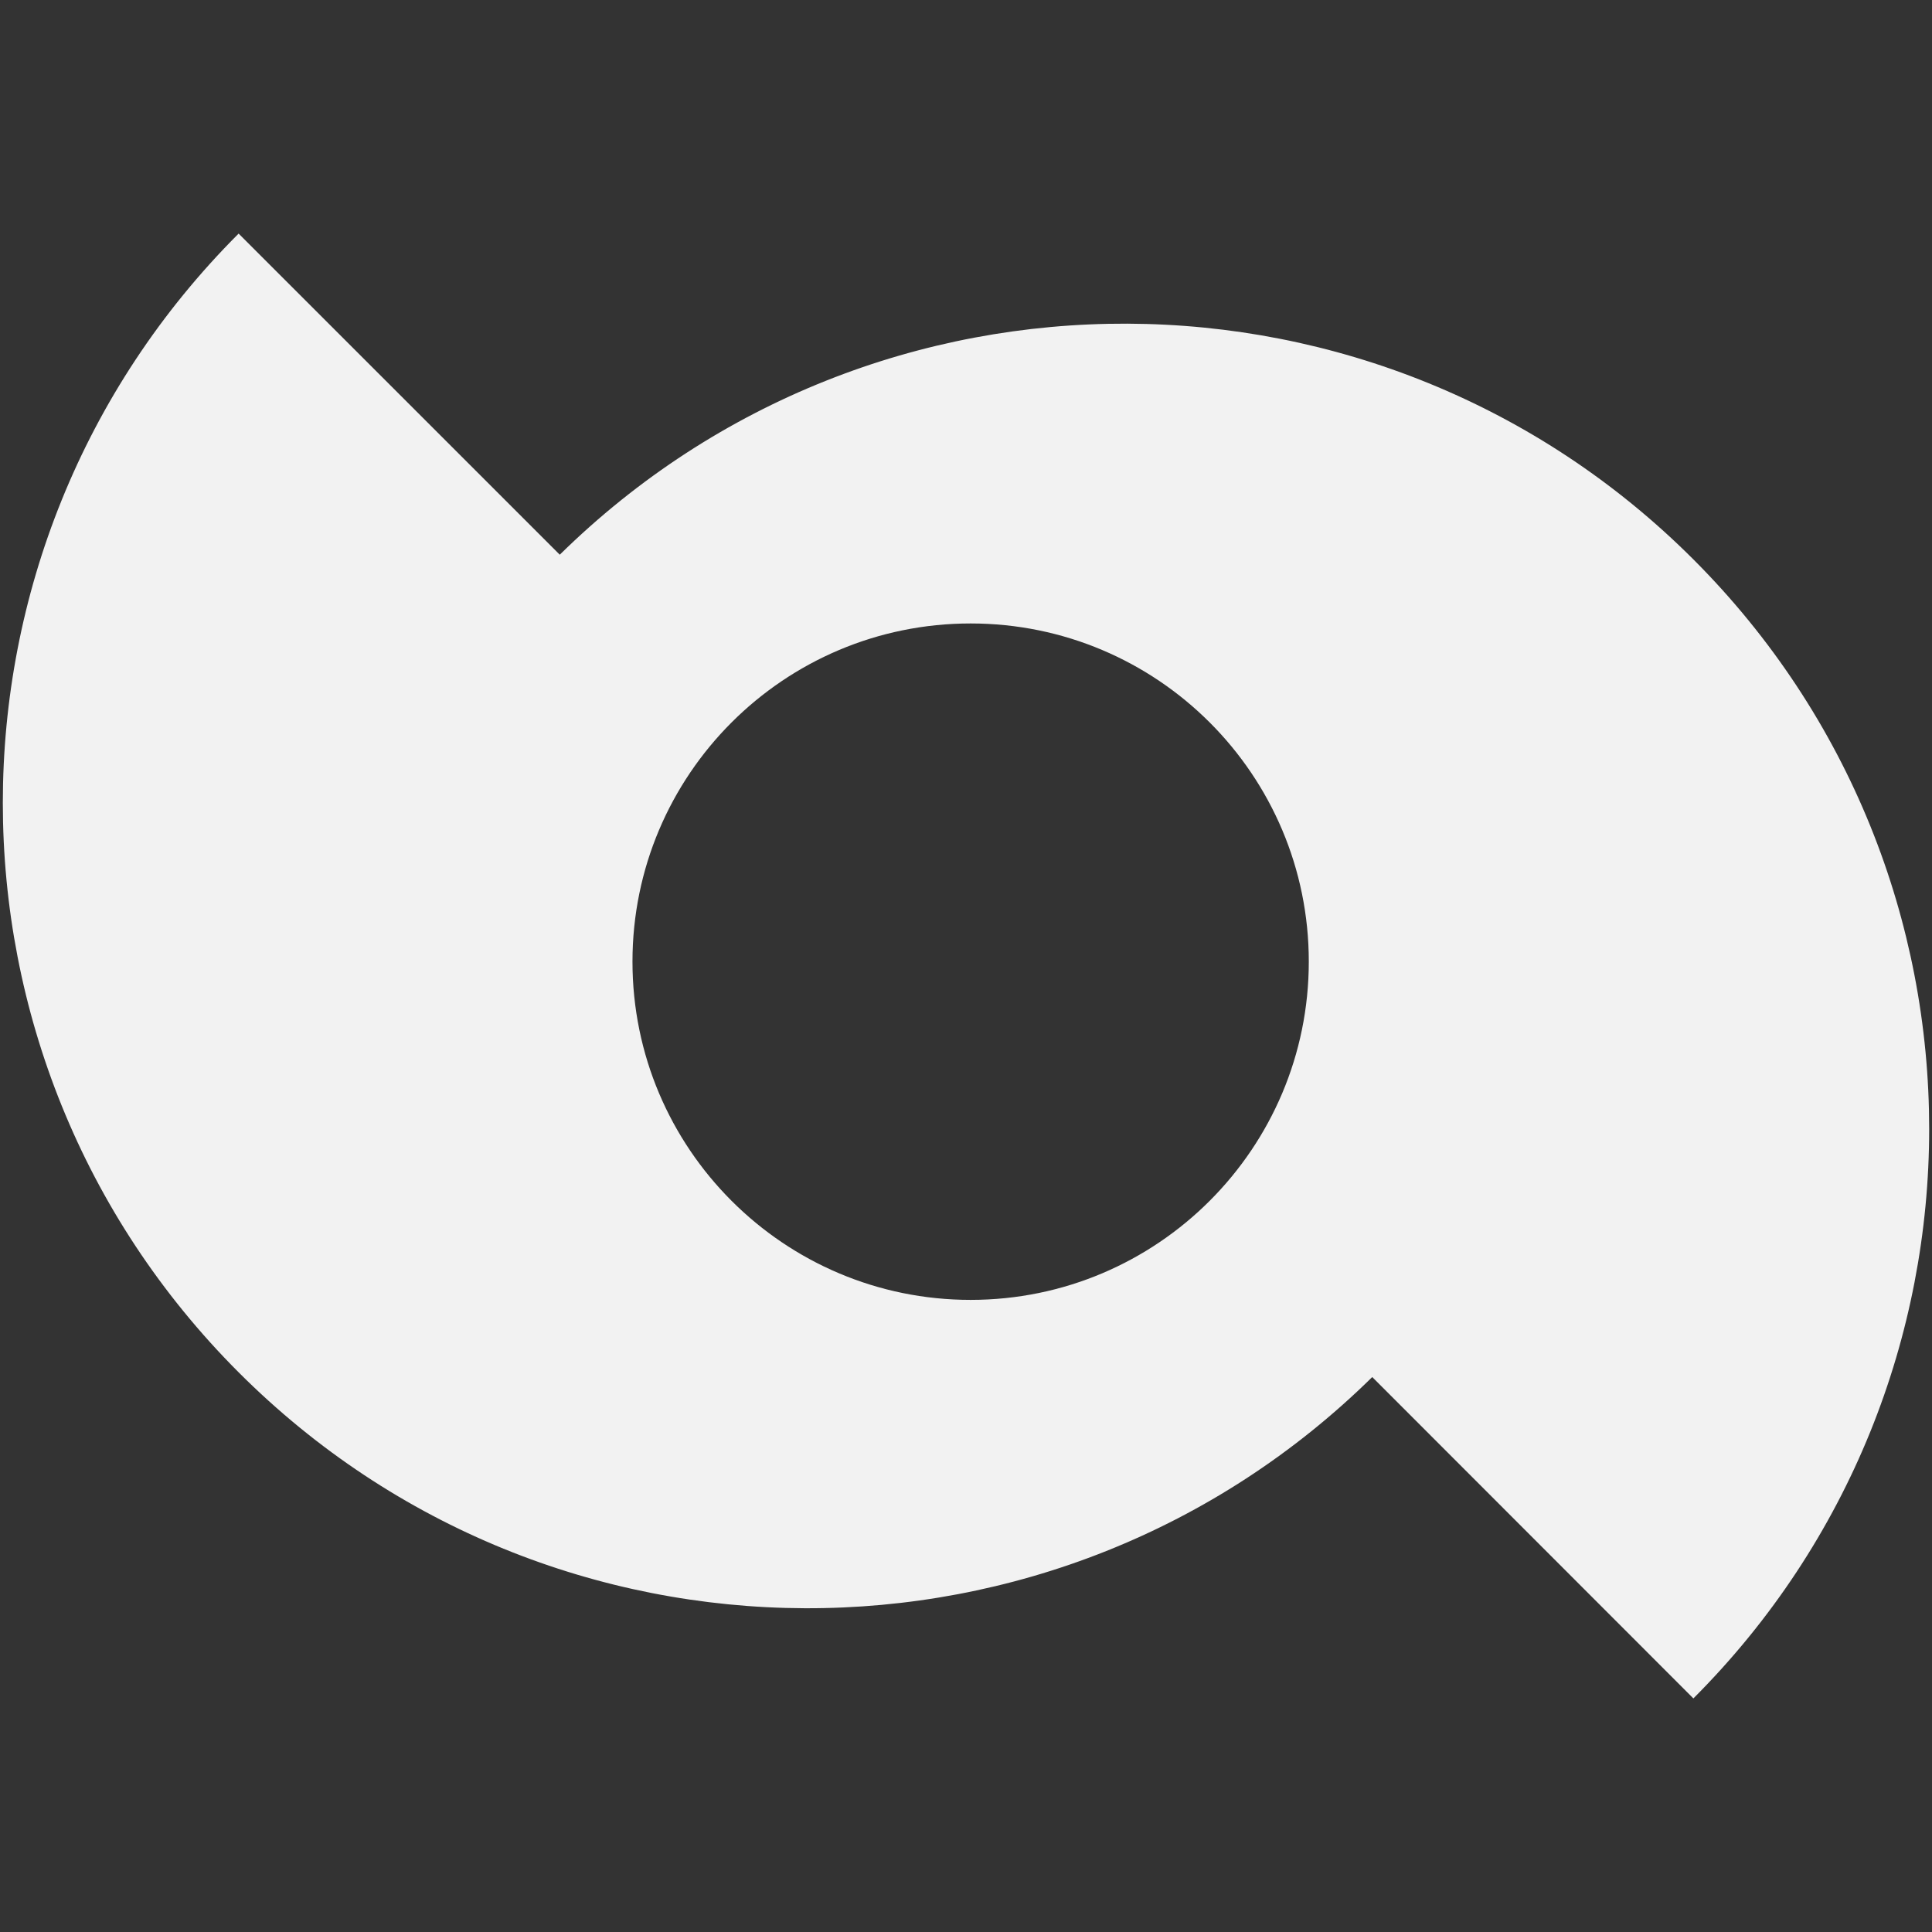 <?xml version="1.0" encoding="utf-8"?>
<!-- Generator: Adobe Illustrator 16.2.0, SVG Export Plug-In . SVG Version: 6.00 Build 0)  -->
<!DOCTYPE svg PUBLIC "-//W3C//DTD SVG 1.1//EN" "http://www.w3.org/Graphics/SVG/1.1/DTD/svg11.dtd">
<svg version="1.1" id="Ebene_1" xmlns="http://www.w3.org/2000/svg" xmlns:xlink="http://www.w3.org/1999/xlink" x="0px" y="0px"
	 width="2160px" height="2160px" viewBox="0 0 2160 2160" enable-background="new 0 0 2160 2160" xml:space="preserve">
<rect x="0" y="0" width="2160" height="2160" fill="#333333" stroke="none"/>
<path fill="#F2F2F2" d="M1893.22,625.414c-349.7-349.688-915.458-351.352-1267.392-5.247L266.786,261.156
	c-351.521,351.499-351.498,921.408,0,1273.107c349.709,349.957,915.479,351.655,1267.401,5.292l359.033,359.289
	C2244.751,1547.057,2244.693,976.968,1893.22,625.414z M1085.193,1453.288c-208.824,0-378.077-169.418-378.077-378.176
	c0-208.824,169.253-378.078,378.077-378.078c208.78,0,378.055,169.253,378.055,378.032
	C1463.248,1283.87,1293.974,1453.288,1085.193,1453.288z"/>
</svg>
